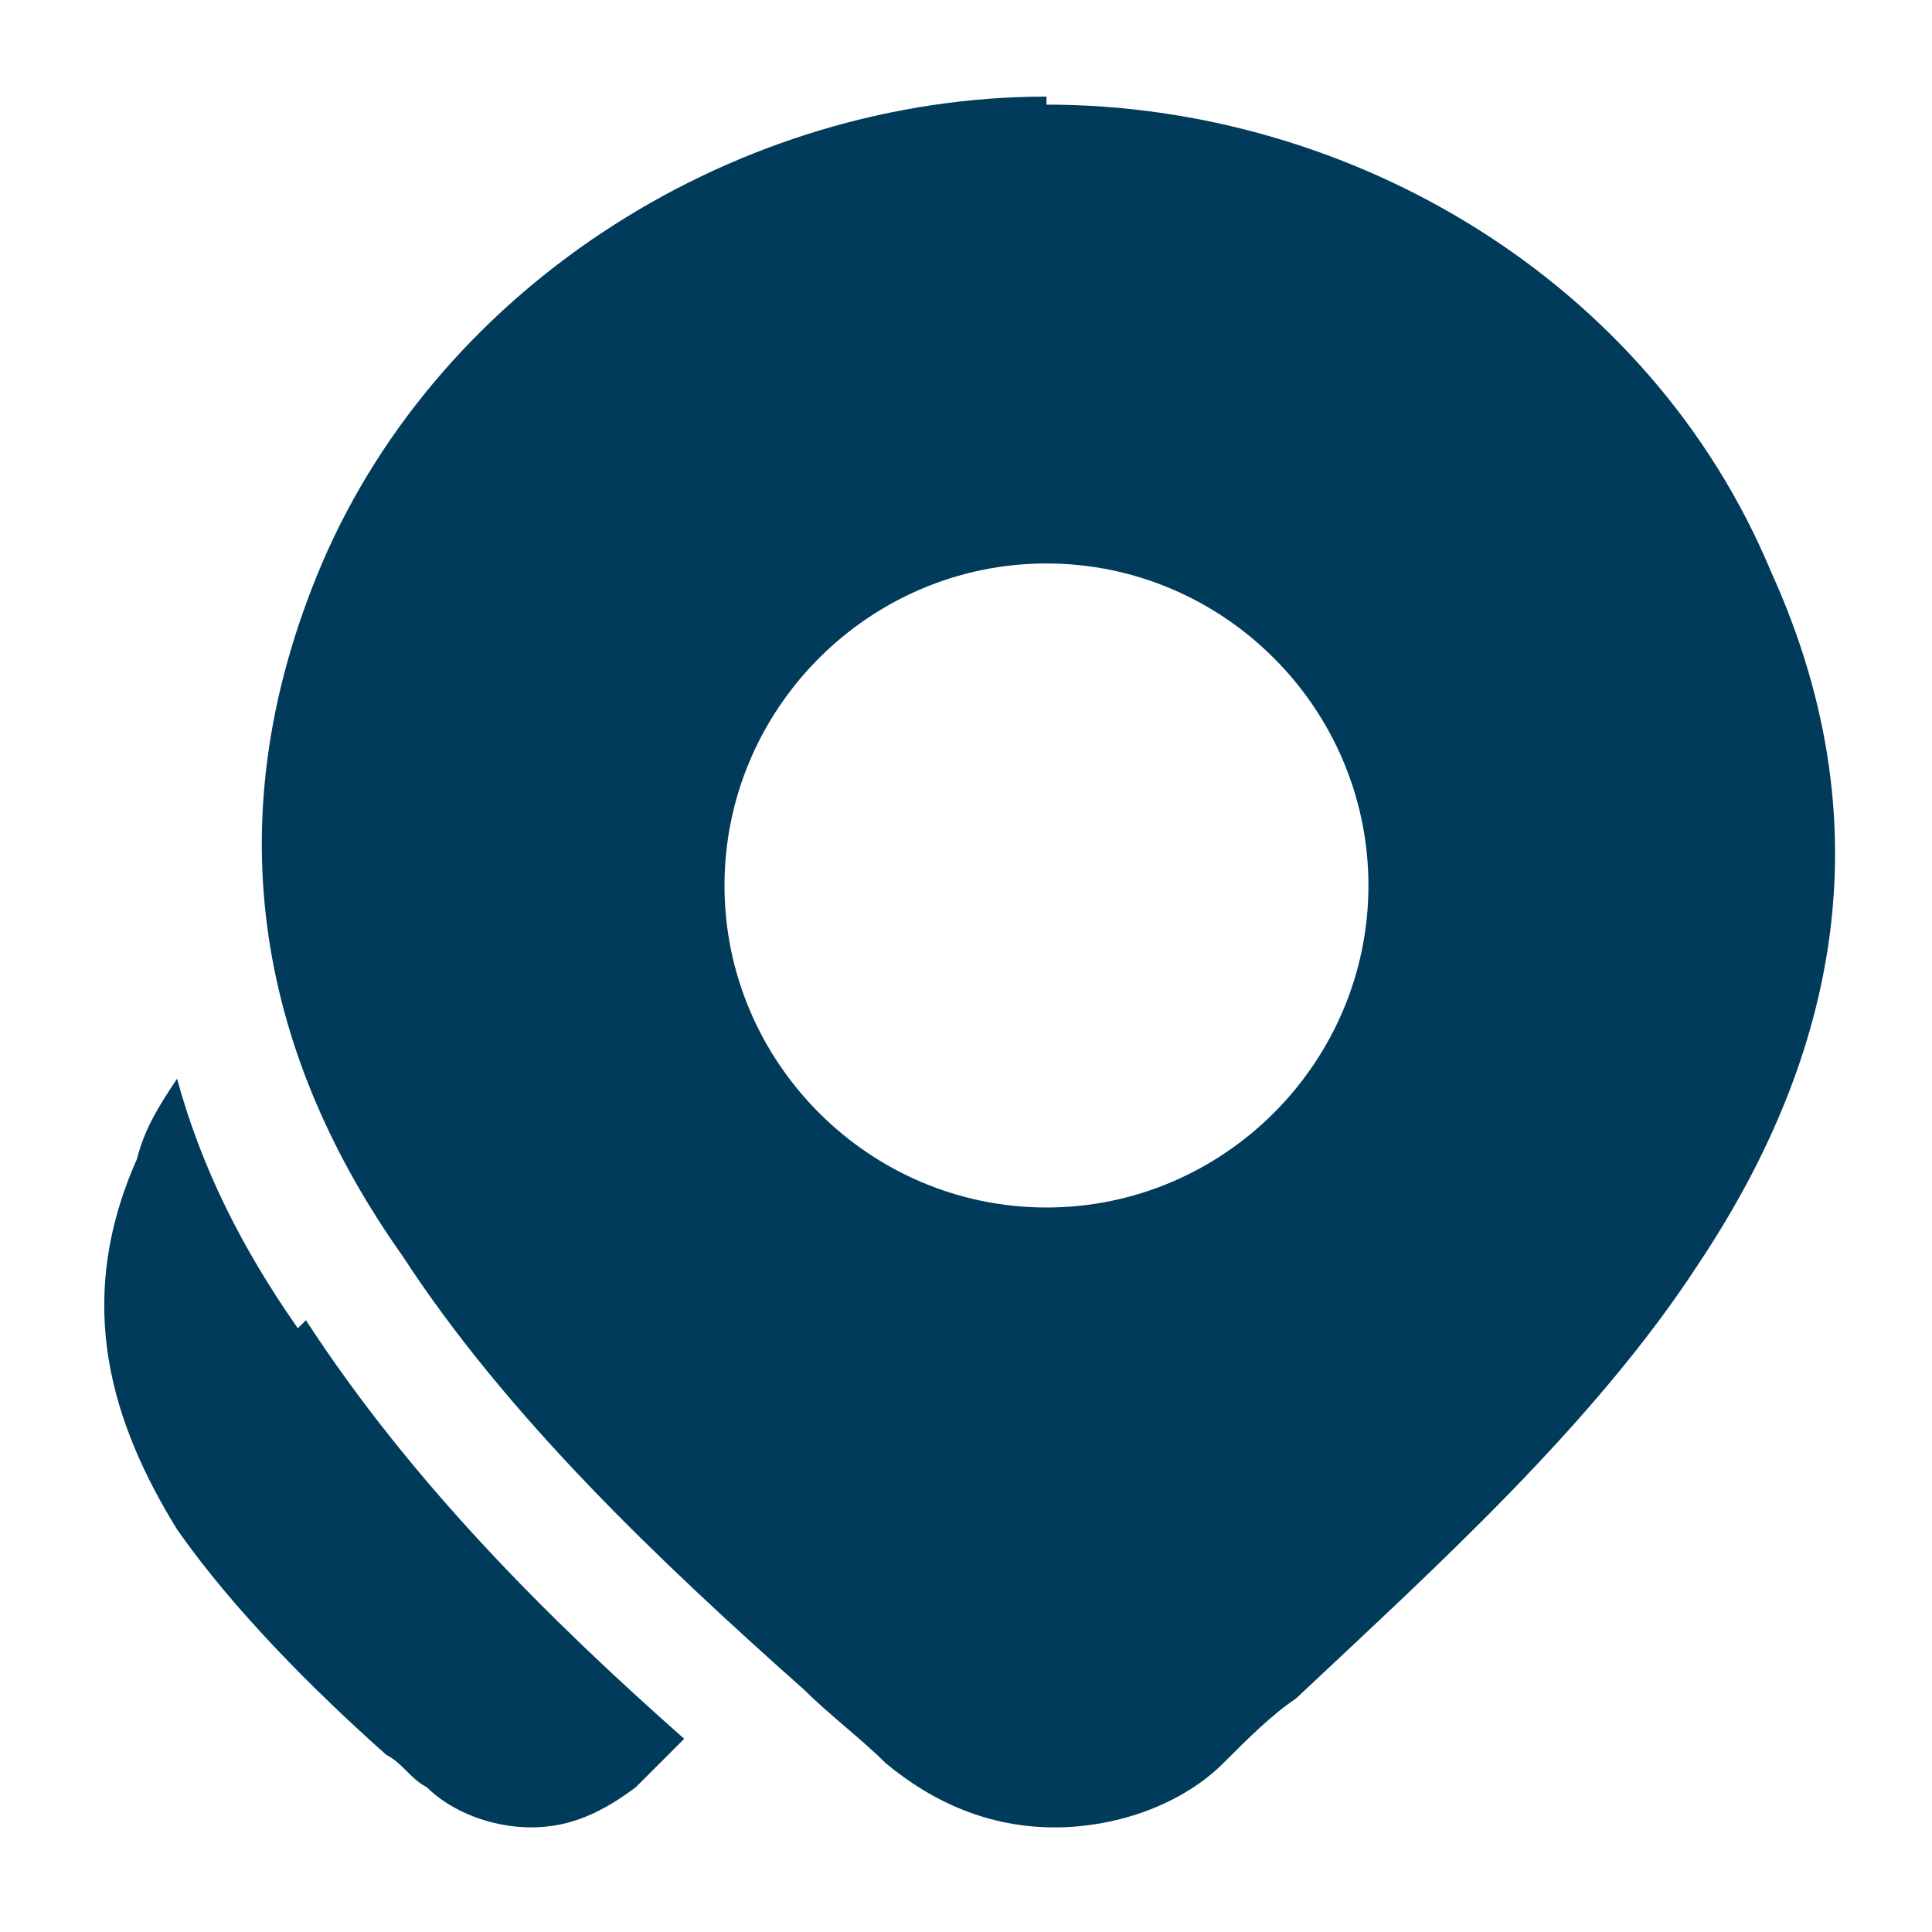 <svg
  width="20"
  height="20"
  viewBox="0 0 20 20"
  fill="none"
  xmlns="http://www.w3.org/2000/svg"
>
<path
    fill-rule="evenodd"
    clip-rule="evenodd"
    d="M3.083 13.75C2.5 12.917 2.083 12.083 1.833 11.167C1.667 11.417 1.5 11.667 1.417 12C0.75 13.5 1.167 14.75 1.833 15.833C2.417 16.667 3.25 17.5 4 18.167C4.167 18.25 4.25 18.417 4.417 18.5C4.667 18.75 5.083 18.917 5.5 18.917C5.917 18.917 6.25 18.75 6.583 18.5C6.75 18.333 6.833 18.25 7 18.083C7 18.083 7 18.083 7.083 18C5.667 16.75 4.25 15.333 3.167 13.667L3.083 13.75Z"
    fill="#003B5B"
  />
<path
    fill-rule="evenodd"
    clip-rule="evenodd"
    d="M10.833 1C7.666 1 4.583 2.917 3.333 5.833C2.166 8.583 2.75 11 4.166 13C5.25 14.667 6.833 16.167 8.333 17.5C8.583 17.75 8.916 18 9.166 18.25C9.666 18.667 10.25 18.917 10.916 18.917C11.583 18.917 12.25 18.667 12.666 18.25C12.916 18 13.166 17.75 13.416 17.583C14.833 16.25 16.5 14.75 17.583 13.083C18.916 11.083 19.583 8.667 18.333 5.917C17.083 2.917 14 1.083 10.833 1.083V1ZM10.833 5.833C9 5.833 7.5 7.333 7.5 9.167C7.5 11 9 12.5 10.833 12.5C12.666 12.5 14.166 11 14.166 9.167C14.166 7.333 12.666 5.833 10.833 5.833Z"
    fill="#003B5B"
  />
</svg>

